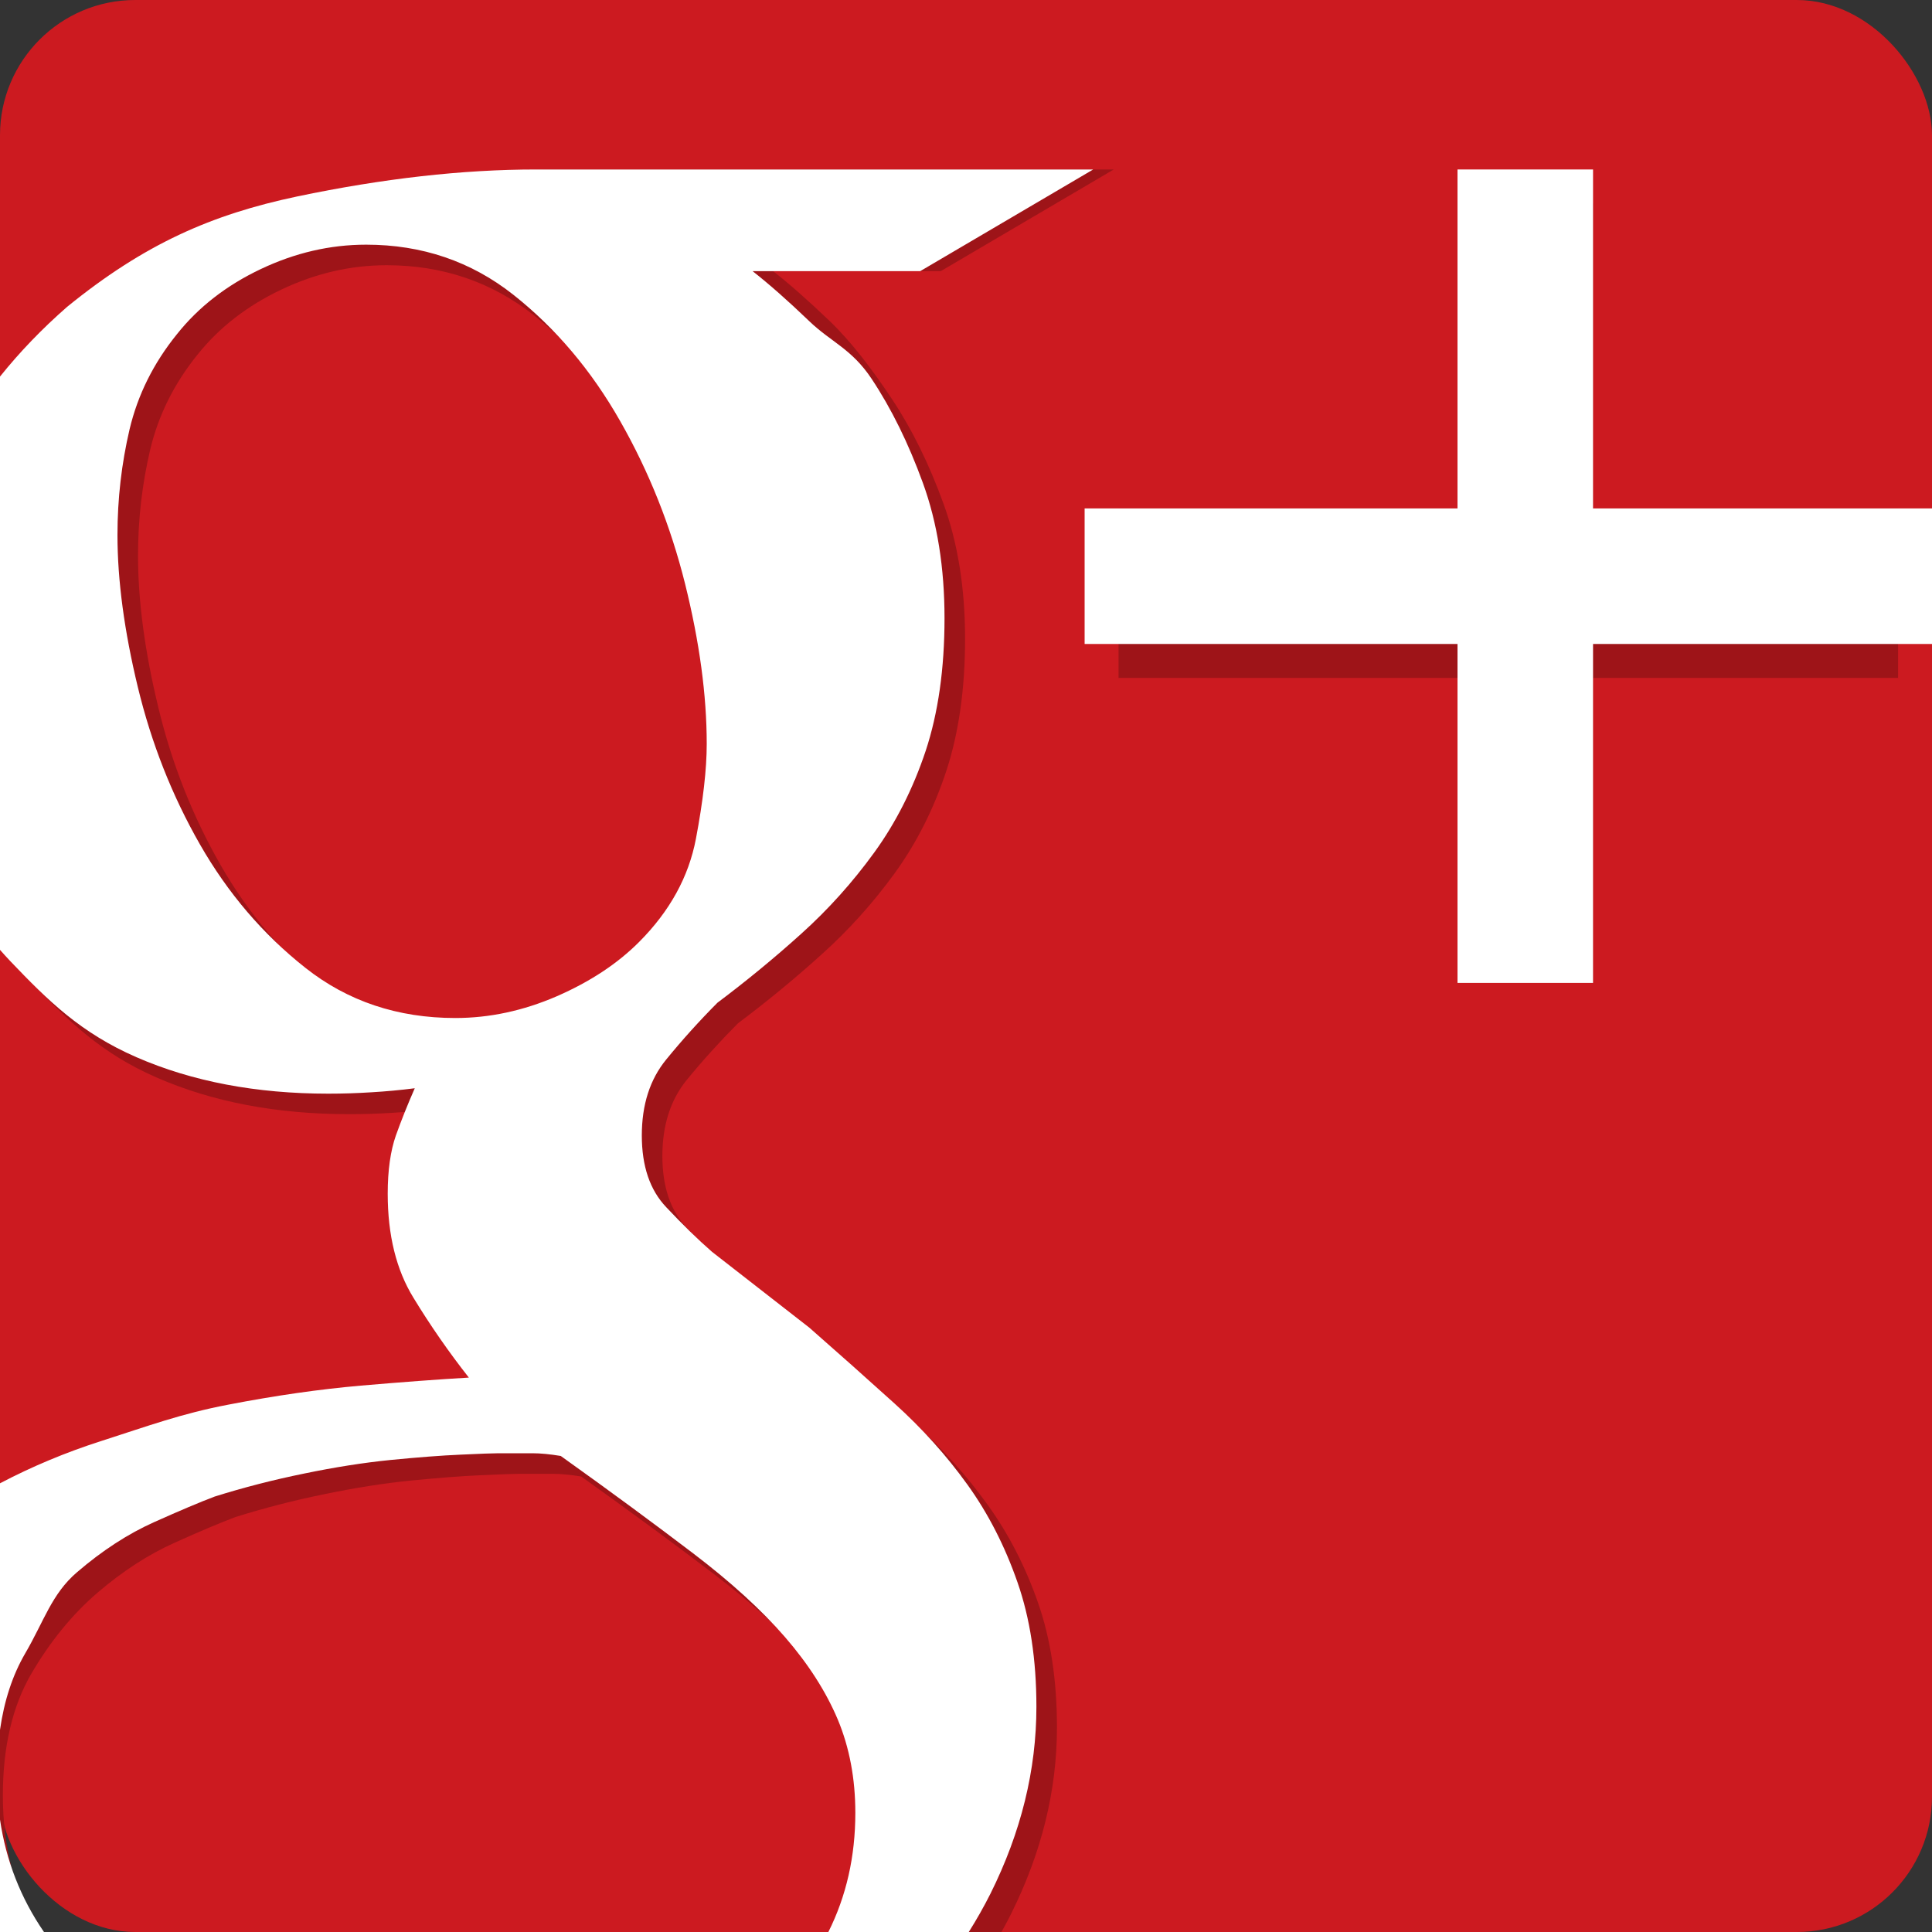 <?xml version="1.0" standalone="no"?>
<!-- Generator: Adobe Fireworks 10, Export SVG Extension by Aaron Beall (http://fireworks.abeall.com) . Version: 0.6.1  -->
<!DOCTYPE svg PUBLIC "-//W3C//DTD SVG 1.1//EN" "http://www.w3.org/Graphics/SVG/1.1/DTD/svg11.dtd">
<svg id="Icons.fw-share-gplus" viewBox="0 0 25 25" style="background-color:#ffffff00" version="1.1"
	xmlns="http://www.w3.org/2000/svg" xmlns:xlink="http://www.w3.org/1999/xlink" xml:space="preserve"
	x="0px" y="0px" width="25px" height="25px"
>
	<rect x="0" y="0" width="25" height="25" fill="#333333" stroke="none"/>
	<g id="Layer%2017">
		<g id="colored3">
			<rect x="0" y="0" width="25" height="25" fill="#cc1a20" rx="1.75" ry="1.75"/>
			<g>
				<path d="M 3.22 18.441 C 2.613 18.558 2.188 18.715 1.571 18.914 C 1.015 19.092 0.49 19.323 0 19.606 L 0 25 L 0.481 25 C 0.185 24.474 0.037 23.886 0.037 23.235 C 0.037 22.605 0.16 22.081 0.404 21.66 C 0.649 21.241 0.934 20.891 1.261 20.61 C 1.588 20.33 1.92 20.115 2.259 19.963 C 2.596 19.811 2.859 19.701 3.045 19.631 C 3.418 19.514 3.802 19.415 4.2 19.334 C 4.595 19.252 4.969 19.193 5.319 19.158 C 5.668 19.124 5.971 19.1 6.228 19.089 C 6.484 19.077 6.648 19.071 6.717 19.071 C 6.904 19.071 7.05 19.071 7.155 19.071 C 7.26 19.071 7.382 19.083 7.521 19.106 C 8.174 19.572 8.745 19.992 9.235 20.366 C 9.725 20.739 10.121 21.1 10.424 21.451 C 10.727 21.8 10.954 22.155 11.106 22.517 C 11.258 22.879 11.334 23.281 11.334 23.724 C 11.334 24.183 11.256 24.608 11.103 25 L 12.959 25 C 13.002 24.924 13.043 24.846 13.082 24.768 C 13.478 23.974 13.677 23.168 13.677 22.351 C 13.677 21.743 13.595 21.205 13.432 20.739 C 13.269 20.272 13.053 19.852 12.785 19.479 C 12.517 19.104 12.202 18.753 11.841 18.427 C 11.479 18.1 11.112 17.773 10.739 17.445 L 9.48 16.465 C 9.293 16.302 9.095 16.108 8.885 15.886 C 8.676 15.665 8.571 15.356 8.571 14.958 C 8.571 14.561 8.676 14.234 8.885 13.976 C 9.095 13.72 9.317 13.475 9.55 13.241 C 9.923 12.961 10.285 12.664 10.634 12.348 C 10.984 12.033 11.299 11.683 11.579 11.297 C 11.858 10.912 12.08 10.474 12.243 9.983 C 12.405 9.492 12.488 8.92 12.488 8.266 C 12.488 7.613 12.395 7.029 12.208 6.515 C 12.021 6.001 11.8 5.552 11.544 5.167 C 11.287 4.78 11.019 4.426 10.739 4.157 C 10.459 3.889 10.214 3.673 10.004 3.509 L 12.173 3.509 L 14.412 2.193 L 7.207 2.193 C 6.251 2.193 5.219 2.31 4.111 2.542 C 3.004 2.776 2.136 3.421 1.134 4.236 C 0.69 4.625 0.312 5.045 0 5.496 L 0 12.232 C 0.123 12.395 0.256 12.553 0.4 12.704 C 0.889 13.217 1.308 13.63 2.031 13.945 C 2.754 14.26 3.582 14.417 4.514 14.417 C 4.7 14.417 4.886 14.412 5.073 14.4 C 5.26 14.389 5.446 14.371 5.633 14.348 C 5.54 14.558 5.459 14.762 5.388 14.96 C 5.319 15.159 5.283 15.41 5.283 15.712 C 5.283 16.249 5.394 16.698 5.615 17.059 C 5.837 17.422 6.075 17.765 6.332 18.092 C 5.936 18.115 5.47 18.15 4.934 18.196 C 4.397 18.243 3.826 18.325 3.22 18.441 ZM 6.158 13.438 C 5.412 13.438 4.764 13.222 4.216 12.789 C 3.668 12.356 3.214 11.823 2.853 11.191 C 2.491 10.559 2.223 9.88 2.049 9.155 C 1.873 8.429 1.786 7.774 1.786 7.188 C 1.786 6.72 1.839 6.264 1.943 5.82 C 2.049 5.375 2.252 4.965 2.555 4.59 C 2.835 4.239 3.196 3.958 3.639 3.748 C 4.082 3.537 4.537 3.432 5.003 3.432 C 5.726 3.432 6.362 3.648 6.91 4.081 C 7.457 4.514 7.917 5.058 8.291 5.714 C 8.664 6.369 8.944 7.072 9.131 7.821 C 9.317 8.569 9.41 9.259 9.41 9.892 C 9.41 10.22 9.363 10.629 9.27 11.12 C 9.177 11.613 8.933 12.057 8.536 12.455 C 8.255 12.736 7.9 12.97 7.469 13.158 C 7.038 13.345 6.6 13.438 6.158 13.438 Z" fill="#9e1418"/>
				<g>
					<path d="M 0.569 25 C 0.268 24.562 0.078 24.077 0 23.545 L 0 25 L 0.569 25 Z" fill="#ffffff"/>
					<path d="M 0.996 20.345 C 1.322 20.065 1.654 19.849 1.993 19.697 C 2.33 19.546 2.593 19.435 2.779 19.365 C 3.152 19.248 3.537 19.149 3.934 19.068 C 4.33 18.986 4.704 18.927 5.053 18.892 C 5.402 18.858 5.706 18.834 5.962 18.823 C 6.218 18.811 6.382 18.805 6.451 18.805 C 6.638 18.805 6.784 18.805 6.889 18.805 C 6.994 18.805 7.116 18.817 7.256 18.84 C 7.909 19.306 8.479 19.727 8.969 20.1 C 9.459 20.473 9.855 20.834 10.159 21.185 C 10.461 21.534 10.689 21.89 10.841 22.251 C 10.992 22.613 11.068 23.016 11.068 23.458 C 11.068 24.023 10.951 24.537 10.719 25 L 12.536 25 C 12.638 24.838 12.732 24.672 12.817 24.503 C 13.213 23.708 13.411 22.902 13.411 22.085 C 13.411 21.477 13.329 20.94 13.166 20.474 C 13.003 20.006 12.788 19.586 12.52 19.213 C 12.251 18.838 11.936 18.487 11.575 18.161 C 11.213 17.834 10.846 17.507 10.473 17.18 L 9.214 16.199 C 9.027 16.036 8.829 15.842 8.62 15.62 C 8.41 15.399 8.305 15.09 8.305 14.693 C 8.305 14.295 8.41 13.968 8.62 13.711 C 8.829 13.455 9.051 13.209 9.284 12.975 C 9.657 12.695 10.019 12.398 10.369 12.082 C 10.719 11.767 11.033 11.417 11.313 11.031 C 11.592 10.646 11.814 10.208 11.978 9.717 C 12.14 9.227 12.222 8.654 12.222 8 C 12.222 7.347 12.129 6.763 11.942 6.249 C 11.755 5.735 11.534 5.286 11.278 4.901 C 11.021 4.514 10.753 4.426 10.473 4.157 C 10.194 3.889 9.948 3.673 9.739 3.509 L 11.907 3.509 L 14.146 2.193 L 6.941 2.193 C 5.985 2.193 4.954 2.31 3.846 2.542 C 2.738 2.776 1.871 3.155 0.868 3.971 C 0.543 4.255 0.254 4.556 0 4.873 L 0 12.291 C 0.044 12.34 0.088 12.39 0.134 12.438 C 0.624 12.951 1.042 13.364 1.765 13.68 C 2.488 13.995 3.316 14.152 4.248 14.152 C 4.435 14.152 4.621 14.146 4.808 14.134 C 4.994 14.123 5.181 14.106 5.367 14.082 C 5.275 14.292 5.193 14.496 5.122 14.695 C 5.053 14.893 5.017 15.144 5.017 15.446 C 5.017 15.983 5.128 16.432 5.35 16.793 C 5.571 17.156 5.81 17.499 6.067 17.826 C 5.67 17.849 5.204 17.884 4.668 17.93 C 4.131 17.977 3.56 18.059 2.955 18.176 C 2.347 18.292 1.923 18.45 1.306 18.648 C 0.848 18.795 0.413 18.977 0 19.194 L 0 22.384 C 0.054 22.007 0.162 21.677 0.326 21.395 C 0.571 20.975 0.669 20.625 0.996 20.345 ZM 5.892 13.173 C 5.146 13.173 4.498 12.956 3.951 12.523 C 3.403 12.09 2.948 11.557 2.587 10.926 C 2.225 10.293 1.958 9.614 1.783 8.889 C 1.608 8.164 1.52 7.508 1.52 6.923 C 1.52 6.454 1.573 5.998 1.677 5.554 C 1.783 5.109 1.986 4.699 2.29 4.324 C 2.569 3.973 2.931 3.692 3.374 3.482 C 3.816 3.272 4.271 3.166 4.738 3.166 C 5.46 3.166 6.096 3.382 6.644 3.815 C 7.191 4.248 7.652 4.793 8.025 5.449 C 8.398 6.103 8.678 6.806 8.865 7.555 C 9.051 8.304 9.145 8.994 9.145 9.626 C 9.145 9.954 9.098 10.363 9.005 10.855 C 8.911 11.347 8.667 11.791 8.27 12.189 C 7.99 12.47 7.635 12.704 7.204 12.892 C 6.772 13.079 6.335 13.173 5.892 13.173 Z" fill="#ffffff"/>
				</g>
				<path d="M 24.561 6.579 L 20.614 6.579 L 20.614 2.632 L 18.86 2.632 L 18.86 6.579 L 14.474 6.579 L 14.474 8.772 L 18.86 8.772 L 18.86 12.719 L 20.614 12.719 L 20.614 8.772 L 24.561 8.772 L 24.561 6.579 Z" fill="#9e1418"/>
				<path d="M 20.614 6.579 L 20.614 2.193 L 18.86 2.193 L 18.86 6.579 L 14.035 6.579 L 14.035 8.333 L 18.86 8.333 L 18.86 12.719 L 20.614 12.719 L 20.614 8.333 L 25 8.333 L 25 6.579 L 20.614 6.579 Z" fill="#ffffff"/>
			</g>
		</g>
	</g>
</svg>